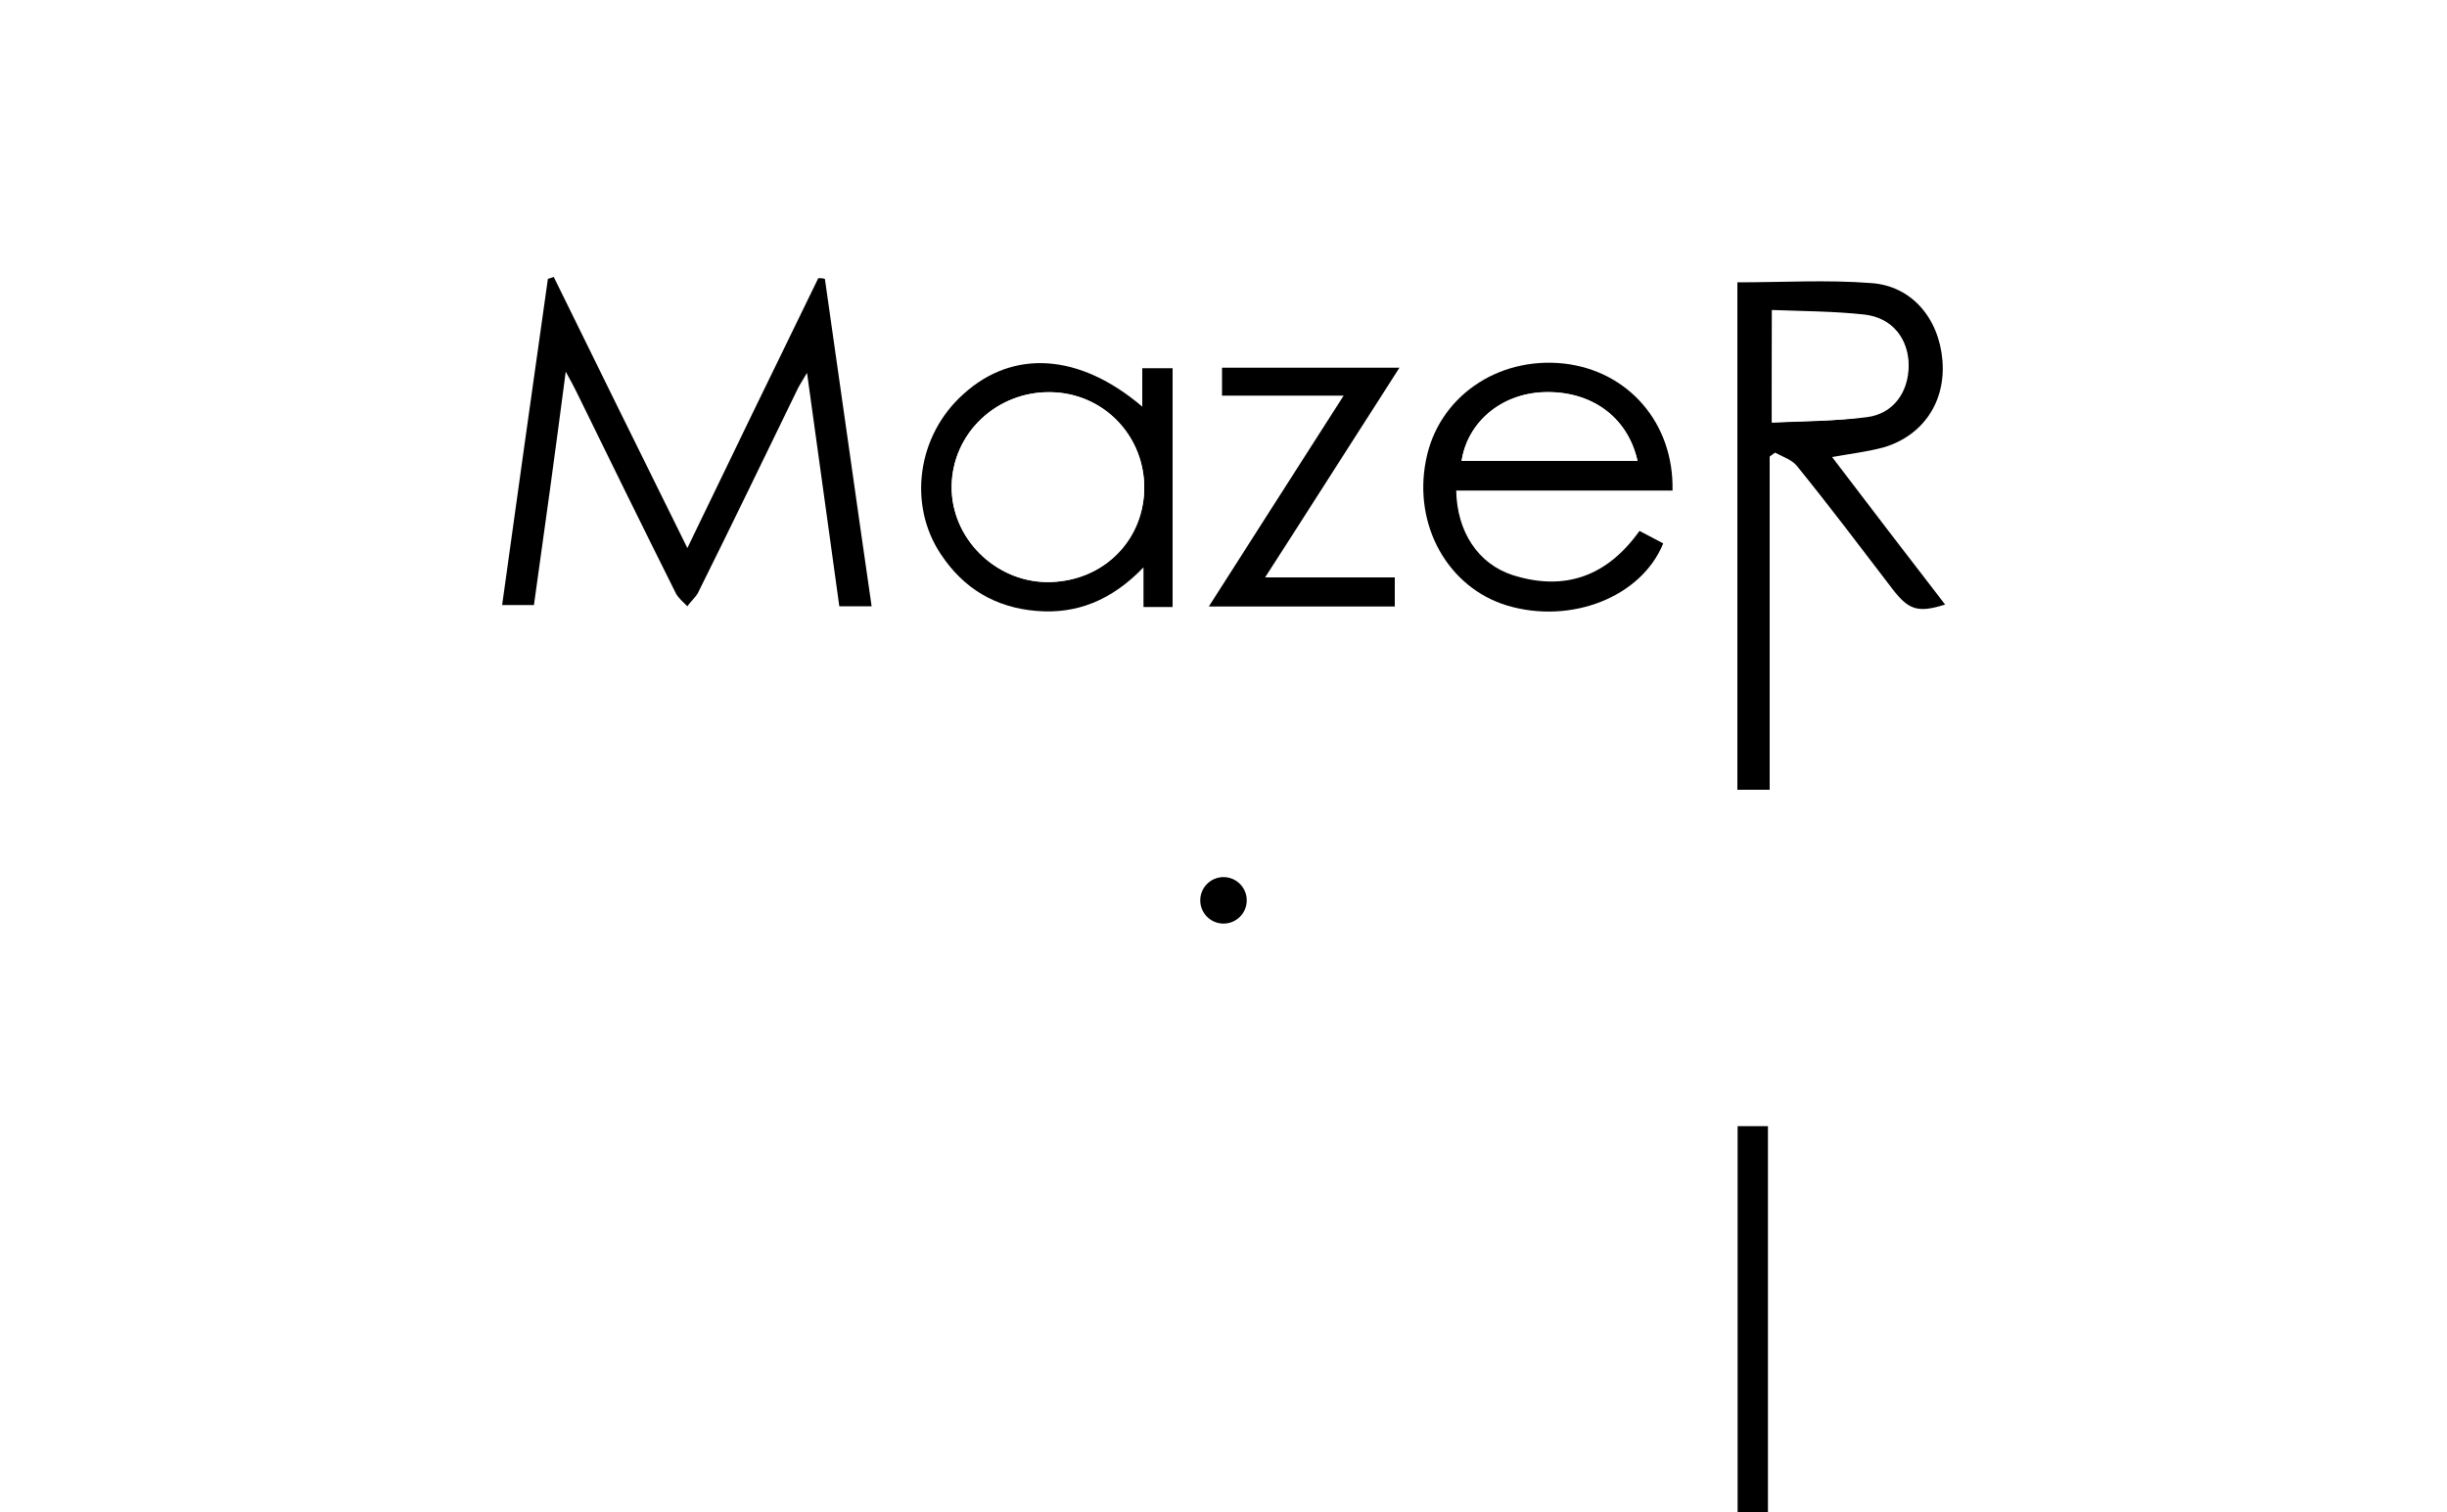 <?xml version="1.0" encoding="utf-8"?>
<!-- Generator: Adobe Illustrator 21.1.0, SVG Export Plug-In . SVG Version: 6.00 Build 0)  -->
<svg version="1.1" xmlns="http://www.w3.org/2000/svg" xmlns:xlink="http://www.w3.org/1999/xlink" x="0px" y="0px"
	 viewBox="0 0 1000 618" style="enable-background:new 0 0 1000 618;" xml:space="preserve">
<style type="text/css">
	.st0{fill:#FFFFFF;}
</style>
<g id="Layer_2">
	<rect class="st0" width="1000" height="618"/>
</g>
<g id="Layer_1">
	<g>
		<path d="M710,115.4c18.7,0,36.8-1.1,54.6,0.3c16.8,1.1,27.8,14.6,29.2,31.6c1.4,16.8-7.8,30.5-23.5,35.4
			c-6.8,1.9-13.8,2.7-21.6,4.1c15.4,20.3,30.8,40.3,46.2,60.3c-11.1,3.5-14.9,2.2-21.4-6.2c-13-17-25.9-34.1-39.2-50.5
			c-1.9-2.4-5.9-3.8-8.9-5.4c-0.8,0.5-1.4,1.1-2.2,1.6c0,45.4,0,90.6,0,136.2c-4.9,0-8.9,0-13.2,0C710,253.3,710,184.1,710,115.4z
			 M724.1,172.7c13.2-0.8,26.2-0.5,38.9-2.2c10.8-1.4,17-10.3,17-21.1s-6.8-19.2-17.6-20.5c-12.4-1.4-25.1-1.4-38.1-1.9
			C724.1,142.7,724.1,157,724.1,172.7z"/>
		<path d="M356.2,247.8c-4.6,0-8.4,0-13.2,0c-4.3-31.1-8.6-62.2-13.2-95.4c-1.9,3.2-3,4.9-3.8,6.5c-13.5,27.8-27,55.7-40.8,83.5
			c-1.1,1.9-3,3.5-4.3,5.4c-1.6-1.6-3.5-3.2-4.6-5.1c-13.8-27.6-27.3-55.1-40.8-82.7c-1.1-2.2-2.2-4.3-4.3-8.1
			c-4.3,33-8.6,64.1-13,95.4c-4.3,0-8.4,0-13,0c6.2-44.6,12.4-88.9,18.7-133.3c0.8-0.3,1.6-0.5,2.4-0.8
			c18.1,36.8,36,73.3,54.6,110.8c18.1-37.6,35.7-73.8,53.5-110.3c0.8,0,1.9,0,2.7,0.3C343.5,158.4,349.7,203,356.2,247.8z"/>
		<path d="M670,217c3.5,1.9,6.8,3.5,9.7,5.1c-8.9,21.9-37.6,33.2-63.8,25.4c-24.1-7.3-38.4-32.7-33.2-59.2
			c4.9-25.9,29.2-42.7,56.5-39.7c26.2,3,44.9,24.3,44.3,51.9c-29.5,0-58.9,0-88.4,0c0.3,16.8,8.9,30,23.2,34.6
			C640,241.9,657.1,235.1,670,217z M669.2,188.4c-4.1-18.1-18.9-28.7-38.4-28.1c-17.3,0.5-31.1,12.2-33.5,28.1
			C621.1,188.4,644.9,188.4,669.2,188.4z"/>
		<path d="M466.8,166.2c0-5.9,0-10.5,0-15.7c4.3,0,8.1,0,12.4,0c0,32.4,0,64.9,0,97.6c-4.1,0-7.6,0-11.9,0c0-4.6,0-9.2,0-16.2
			c-13,13.5-27.3,19.2-43.8,17.8c-16.8-1.4-29.7-9.2-38.9-23c-13.8-20.5-9.7-48.9,9.2-65.7C414,142.7,441.1,144.3,466.8,166.2z
			 M429.2,160.3c-21.9-0.3-40,16.8-40.3,38.4c-0.3,21.1,17.6,38.9,38.7,39.2c22.2,0.3,39.2-15.9,40-37.6
			C468.1,178.4,451.1,160.5,429.2,160.3z"/>
		<path d="M571.9,150.3C553.5,178.9,535.7,207,517,236c18.1,0,35.1,0,53,0c0,4.3,0,7.8,0,11.9c-24.9,0-49.7,0-76,0
			c18.4-28.7,36.2-56.8,55.1-86.2c-17.3,0-33.5,0-49.7,0c0-4.1,0-7.6,0-11.4C523.2,150.3,547,150.3,571.9,150.3z"/>
		<path d="M722.5,622.8c-4.3,0-8.4,0-12.4,0c0-54.3,0-108.1,0-162.5c4.3,0,8.1,0,12.4,0C722.5,514.4,722.5,568.2,722.5,622.8z"/>
		<path class="st0" d="M724.1,172.7c0-15.7,0-30.3,0-46c13,0.5,25.7,0.5,38.1,1.9c11.1,1.4,17.6,9.7,17.6,20.5s-6.2,19.7-17,21.1
			C750.3,172.2,737.3,172.2,724.1,172.7z"/>
		<path class="st0" d="M669.2,188.4c-24.3,0-48.1,0-71.9,0c2.4-15.9,16.5-27.3,33.5-28.1C650,159.5,665.2,170.3,669.2,188.4z"/>
		<path class="st0" d="M429.2,160.3c21.9,0.3,38.9,18.1,38.4,40c-0.5,21.6-17.8,37.8-40,37.6c-21.1-0.3-38.9-18.1-38.7-39.2
			C389.2,177,407.3,160,429.2,160.3z"/>
	</g>
	<circle cx="500" cy="368" r="9.5"/>
</g>
</svg>
